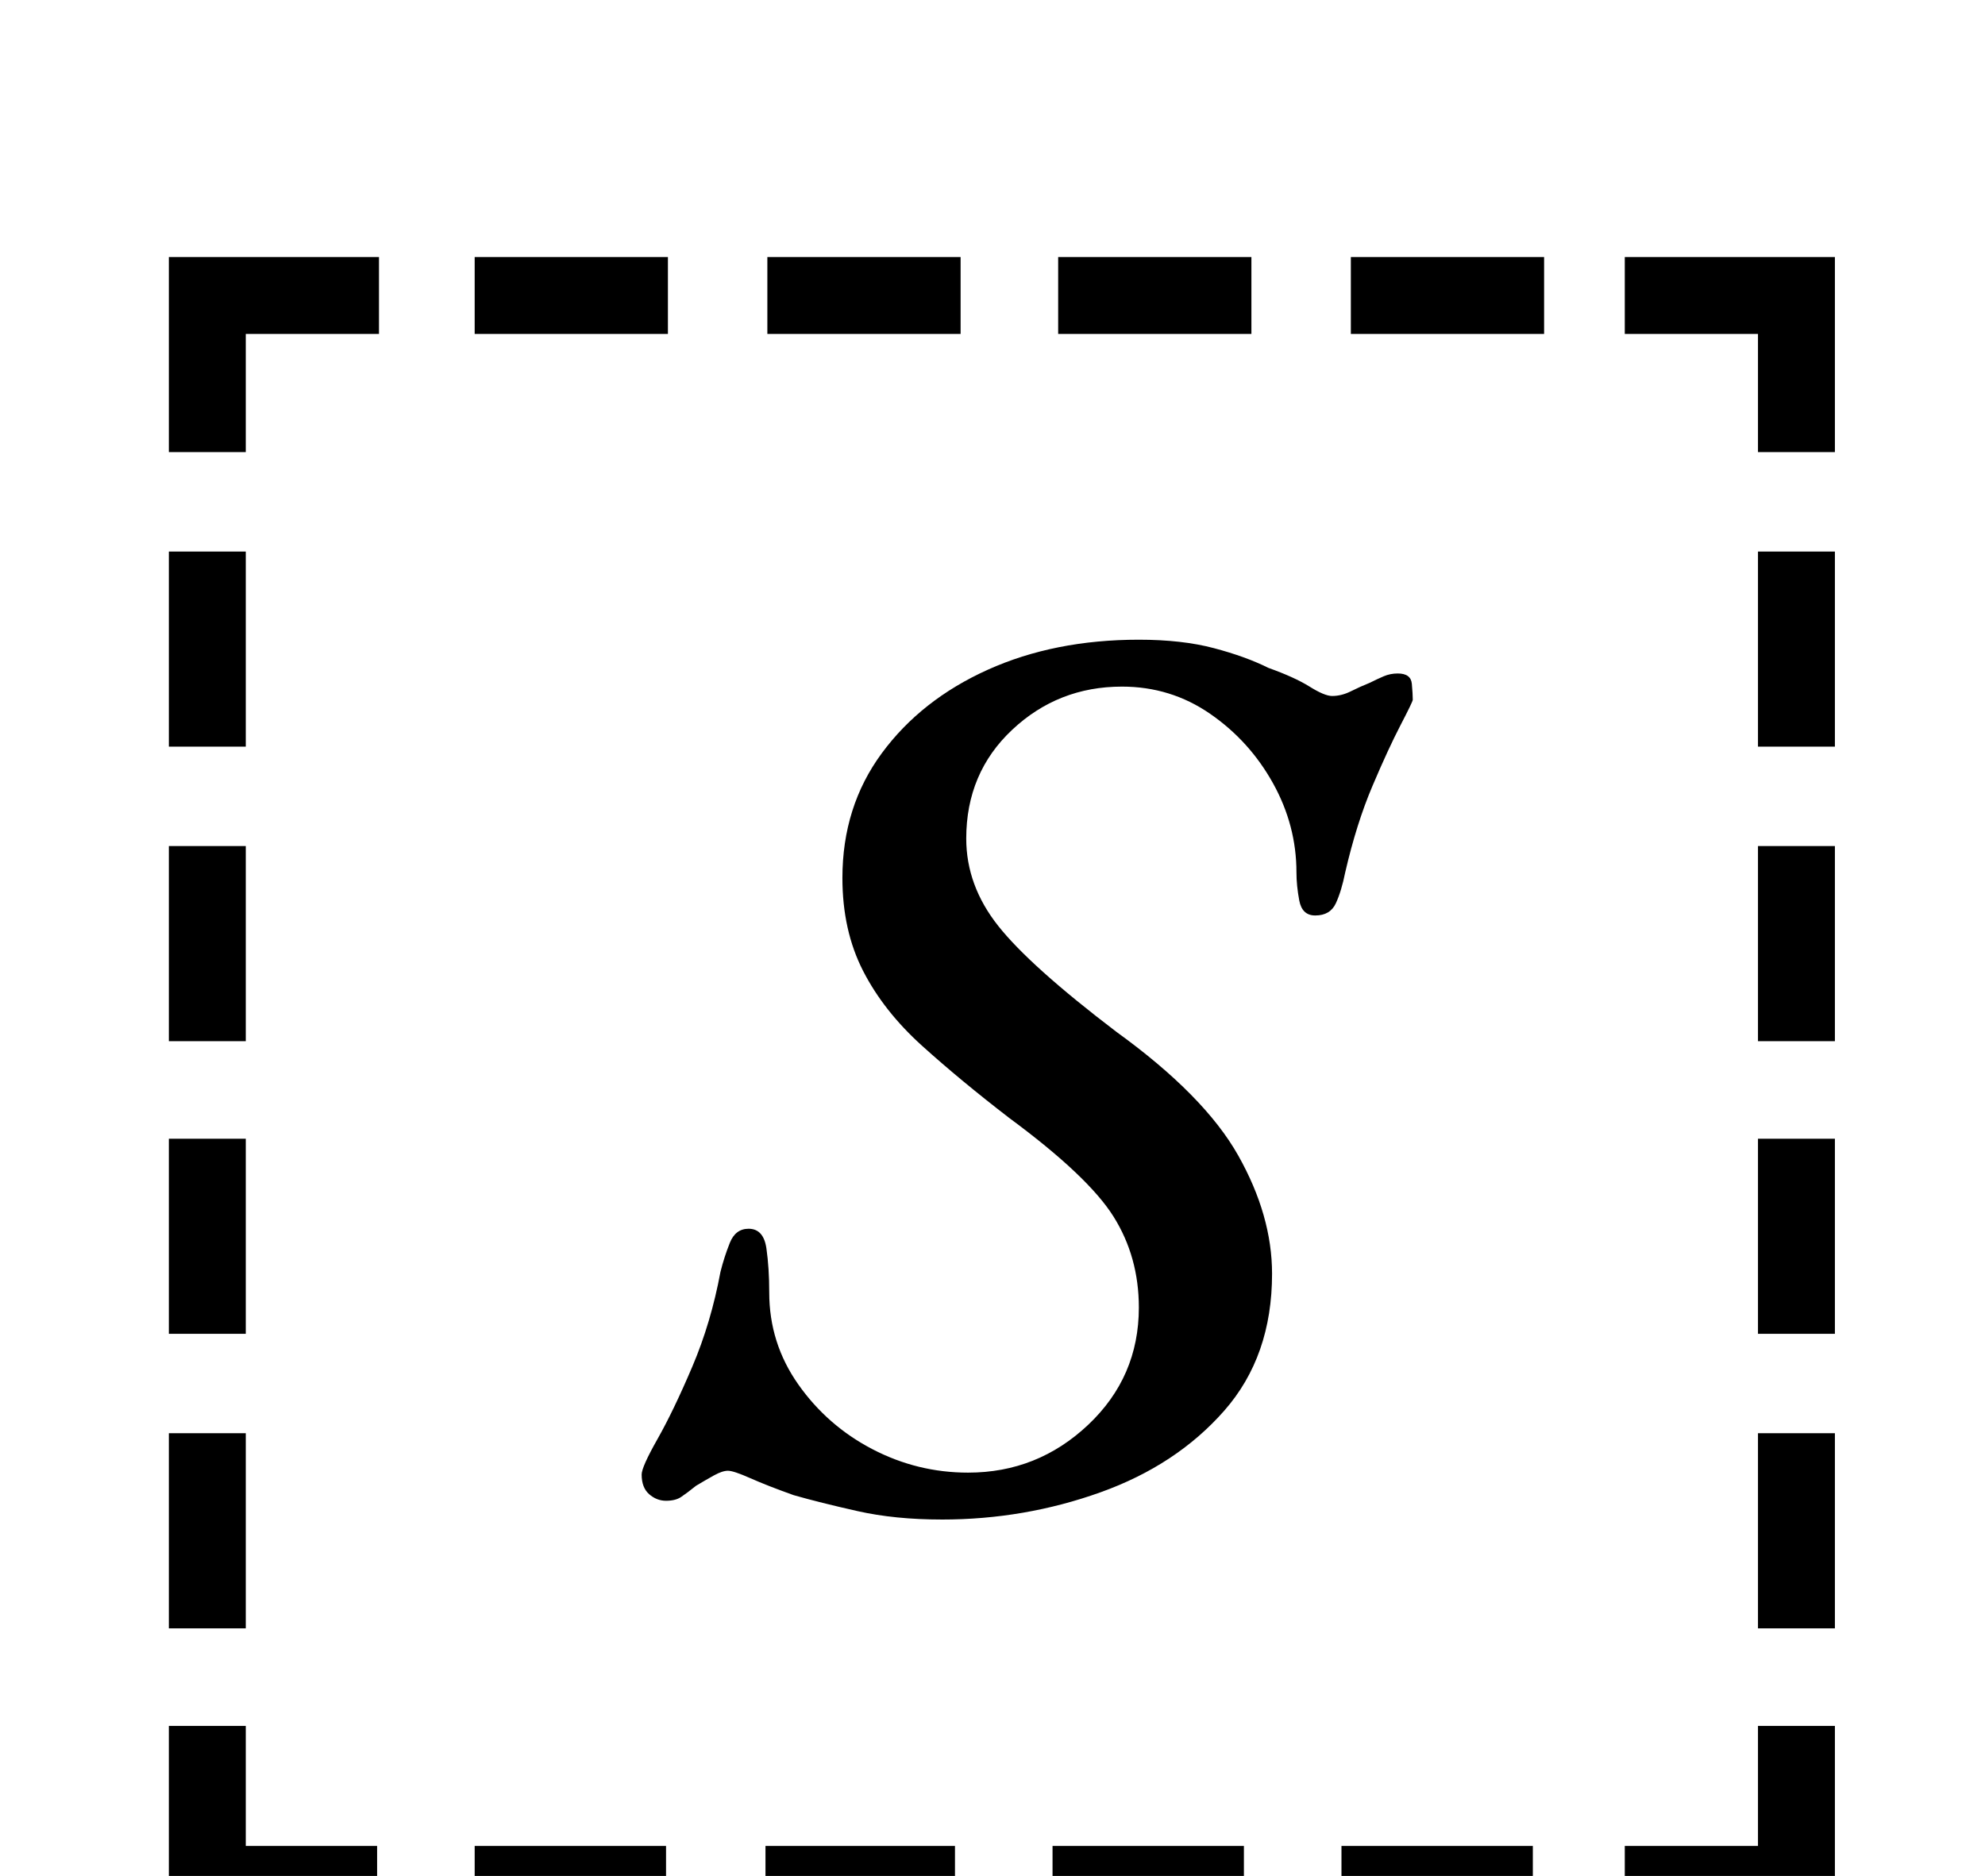 <?xml version="1.0" standalone="no"?>
<!DOCTYPE svg PUBLIC "-//W3C//DTD SVG 1.1//EN" "http://www.w3.org/Graphics/SVG/1.1/DTD/svg11.dtd" >
<svg xmlns="http://www.w3.org/2000/svg" xmlns:xlink="http://www.w3.org/1999/xlink" version="1.1" viewBox="-10 0 1058 1000">
  <g transform="matrix(1 0 0 -1 0 800)">
   <path fill="currentColor"
d="M80 506h41v-104h-41v104zM80 349h41v-104h-41v104zM80 193h41v-104h-41v104zM80 36h41v-104h-41v104zM856 -184h71v64h41v-105h-112v41zM243 622v41h103v-41h-103zM399 622v41h103v-41h-103zM554 622v41h103v-41h-103zM710 622v41h103v-41h-103zM968 -68h-41v104h41v-104
zM968 89h-41v104h41v-104zM968 245h-41v104h41v-104zM968 402h-41v104h41v-104zM807 -184v-41h-102v41h102zM653 -184v-41h-102v41h102zM499 -184v-41h-101v41h101zM345 -184v-41h-102v41h102zM191 -225h-111v105h41v-64h70v-41zM927 559v63h-71v41h112v-104h-41zM80 559
v104h112v-41h-71v-63h-41zM492 -10q-25 0 -45 4.5t-34 8.5q-14 5 -23 9t-12 4t-7.5 -2.5t-9.5 -5.5q-5 -4 -8 -6t-8 -2t-9 3.5t-4 10.5q0 4 8.5 19t18.5 38.5t15 50.5q2 8 5 15.5t10 7.5q8 0 9.5 -10.5t1.5 -23.5q0 -27 15.5 -49t39.5 -34.5t51 -12.5q37 0 64 25.5t27 62.5
q0 27 -13.5 48.5t-55.5 52.5q-26 20 -46.5 38.5t-31.5 40t-11 49.5q0 38 21 66.5t56.5 44.5t80.5 16q23 0 40 -4.5t29 -10.5q14 -5 22 -10t12 -5q5 0 10 2.5t10 4.5q4 2 7.5 3.5t7.5 1.5q7 0 7.5 -5.5t0.5 -8.5q0 -1 -6.5 -13.5t-15 -32.5t-14.5 -46q-2 -10 -5 -16.5
t-11 -6.5q-7 0 -8.5 8t-1.5 15q0 25 -12.5 47.5t-33.5 37t-47 14.5q-34 0 -58.5 -23t-24.5 -58q0 -25 17 -46.5t63 -56.5q47 -34 65 -66t18 -63q0 -44 -25.5 -73t-66 -43.5t-84.5 -14.5z" />
  </g>

</svg>
